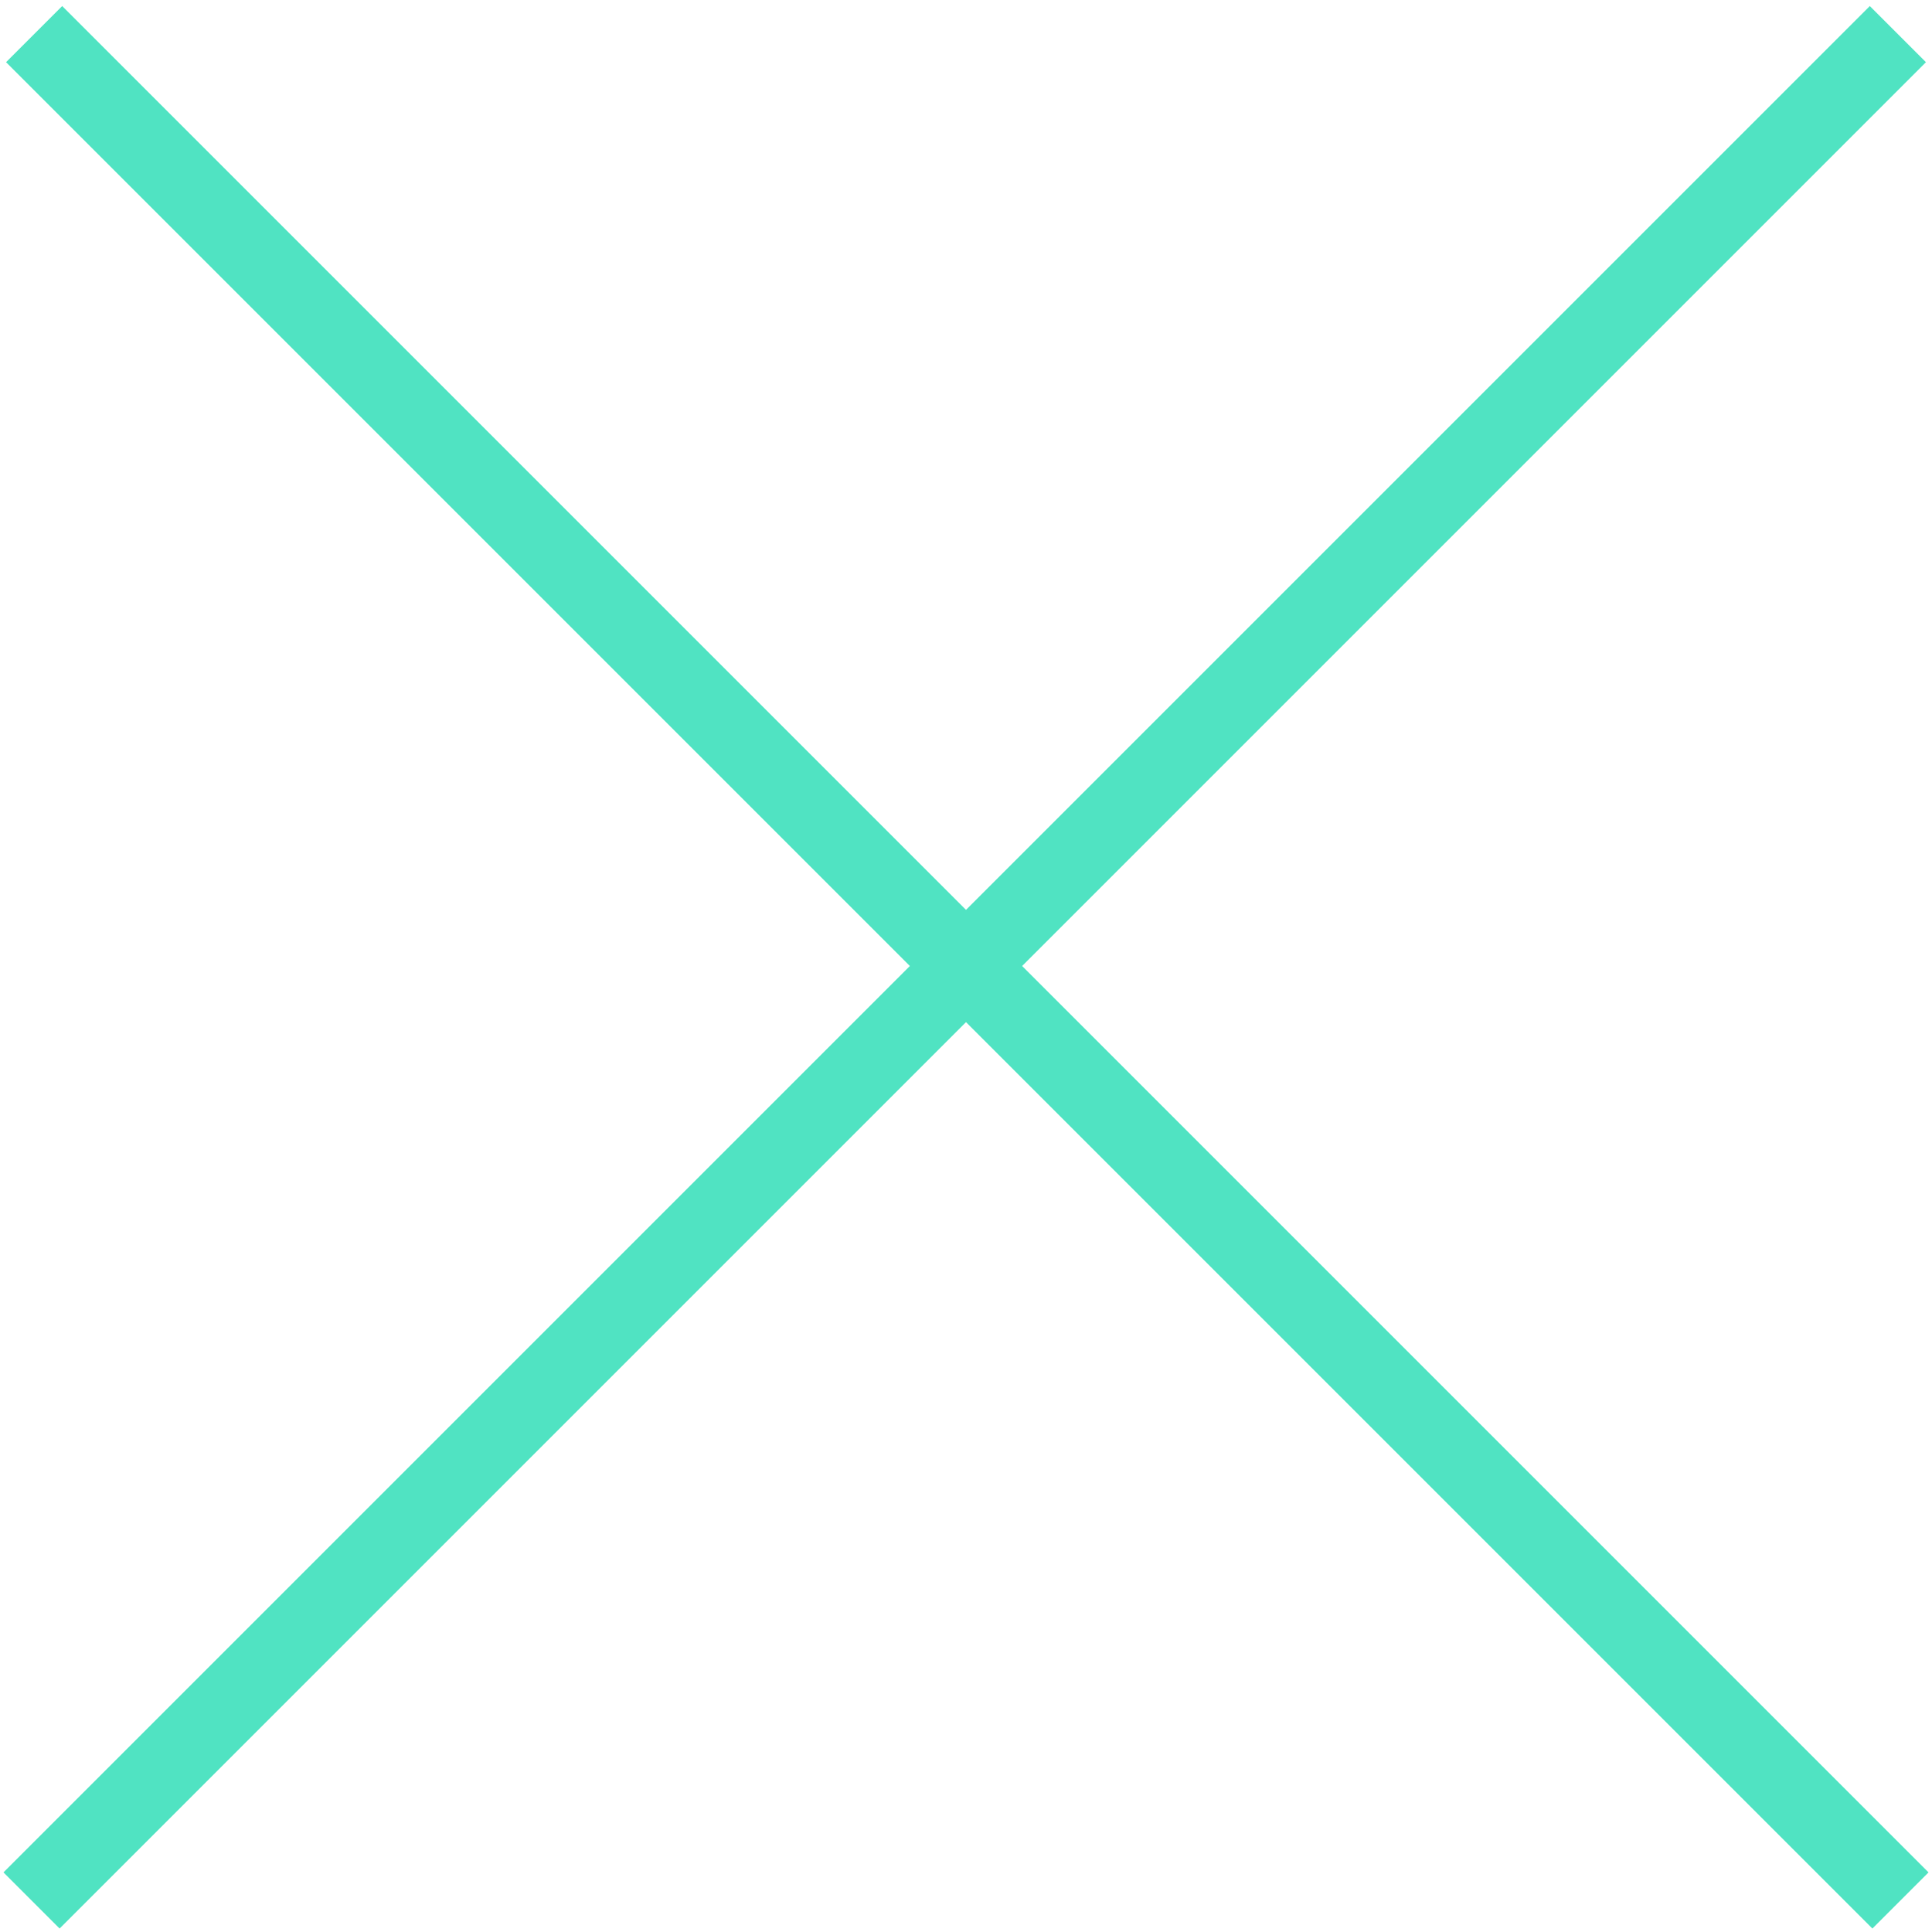 <?xml version="1.0" encoding="UTF-8" standalone="no"?>
<svg width="73px" height="73px" viewBox="0 0 73 73" version="1.1" xmlns="http://www.w3.org/2000/svg" xmlns:xlink="http://www.w3.org/1999/xlink">
    <!-- Generator: Sketch 39.1 (31720) - http://www.bohemiancoding.com/sketch -->
    <title>Group 10 Copy</title>
    <desc>Created with Sketch.</desc>
    <defs></defs>
    <g id="Page-1" stroke="none" stroke-width="1" fill="none" fill-rule="evenodd" stroke-linecap="square">
        <g id="Flow" transform="translate(-1108, -6569)" stroke="#50E3C2" stroke-width="3">
            <g id="Group-10-Copy" transform="translate(1110, 6571)">
                <path d="M0.35,0.35 L68.748,68.748" id="Line"></path>
                <path d="M0.35,0.35 L68.748,68.748" id="Line-Copy-28" transform="translate(34.5, 34.5) scale(-1, 1) translate(-34.5, -34.5) "></path>
            </g>
        </g>
    </g>
</svg>